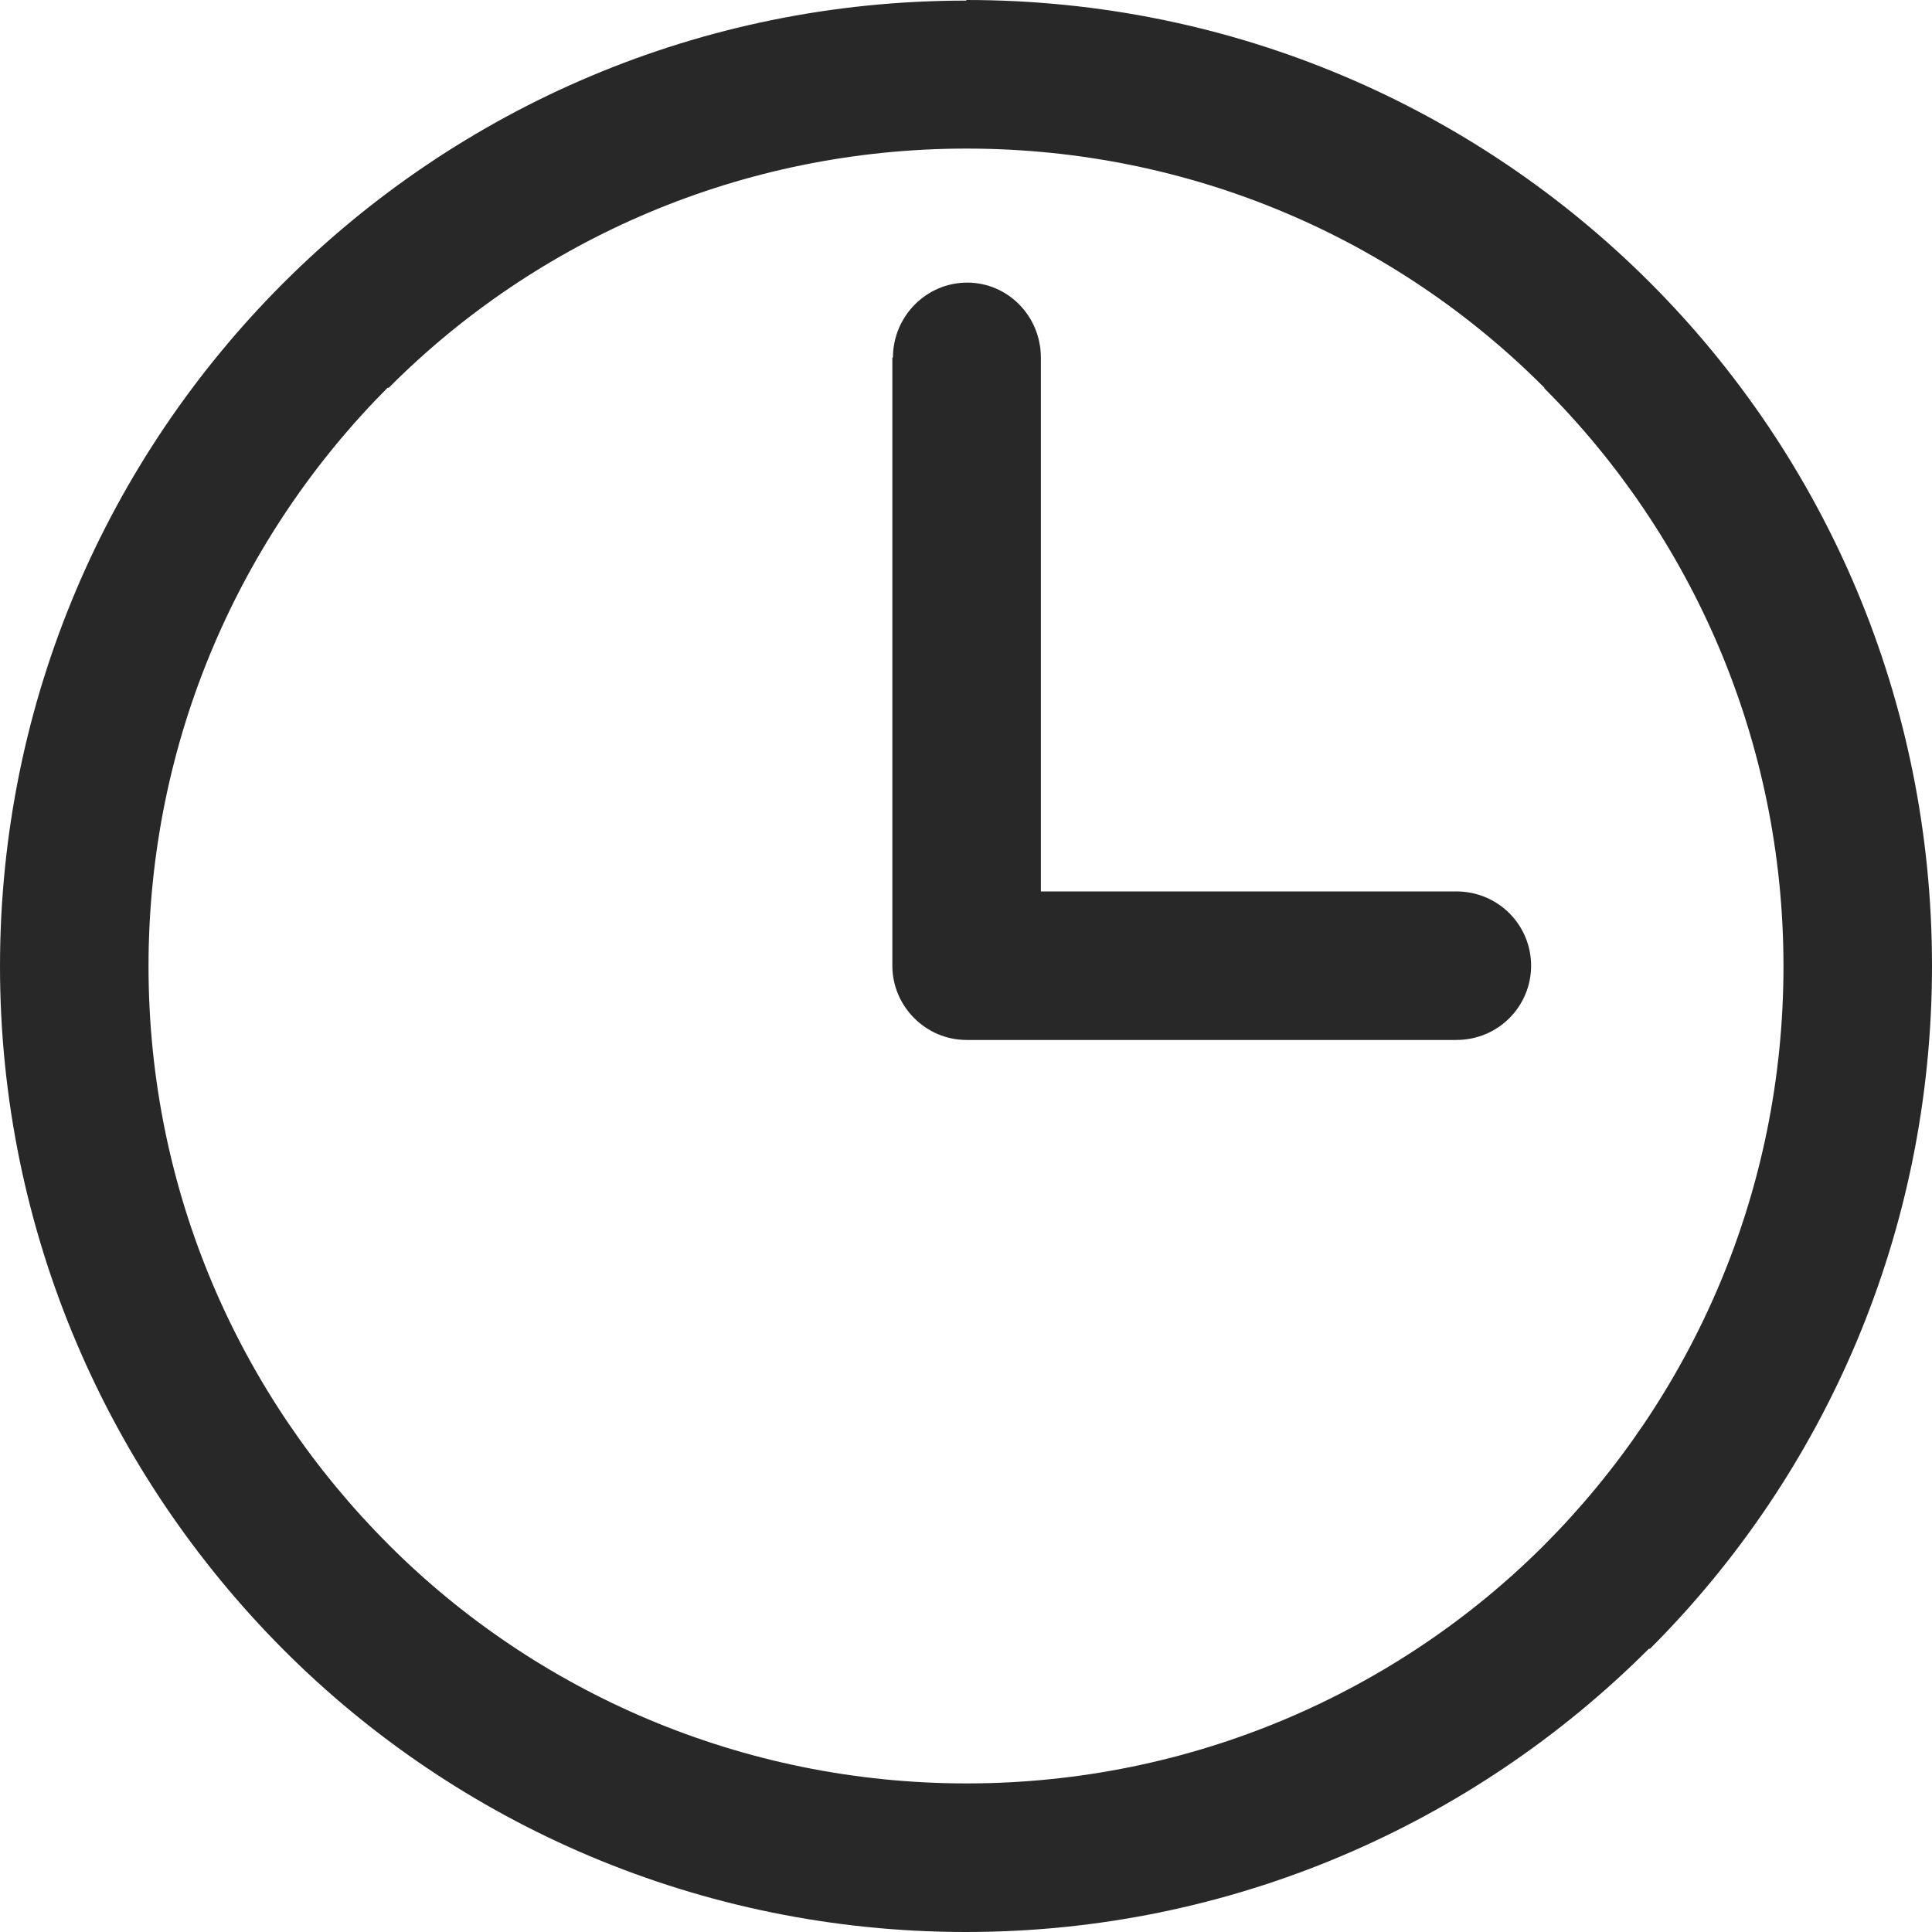 <svg width="32" height="32" viewBox="0 0 32 32" fill="none" xmlns="http://www.w3.org/2000/svg">
<path d="M16.01 0C20.43 0 24.43 1.781 27.33 4.681C30.23 7.582 32 11.584 32 15.995C32 20.406 30.23 24.408 27.33 27.308H27.31L27.29 27.329C24.4 30.209 20.4 32 16 32C11.6 32 7.58 30.22 4.69 27.319C1.8 24.418 0 20.416 0 16.005C0 11.594 1.79 7.592 4.69 4.691C7.59 1.791 11.59 0.01 16 0.01L16.01 0ZM14.78 5.922V15.995C14.78 16.665 15.33 17.225 16.01 17.225H24.12C24.82 17.225 25.36 16.665 25.36 15.995C25.36 15.325 24.82 14.765 24.12 14.765H17.24V5.922C17.24 5.242 16.7 4.681 16.02 4.681C15.34 4.681 14.79 5.242 14.79 5.922H14.78ZM25.58 6.422C23.13 3.961 19.74 2.461 16.01 2.461C12.28 2.461 8.88 3.971 6.44 6.422H6.42C3.98 8.873 2.46 12.254 2.46 16.005C2.46 19.756 3.98 23.127 6.44 25.588C8.88 28.029 12.28 29.539 16.01 29.539C19.74 29.539 23.14 28.029 25.58 25.588C28.03 23.127 29.54 19.746 29.54 16.005C29.54 12.264 28.02 8.873 25.58 6.432V6.422Z" fill="#282828"/>
</svg>
